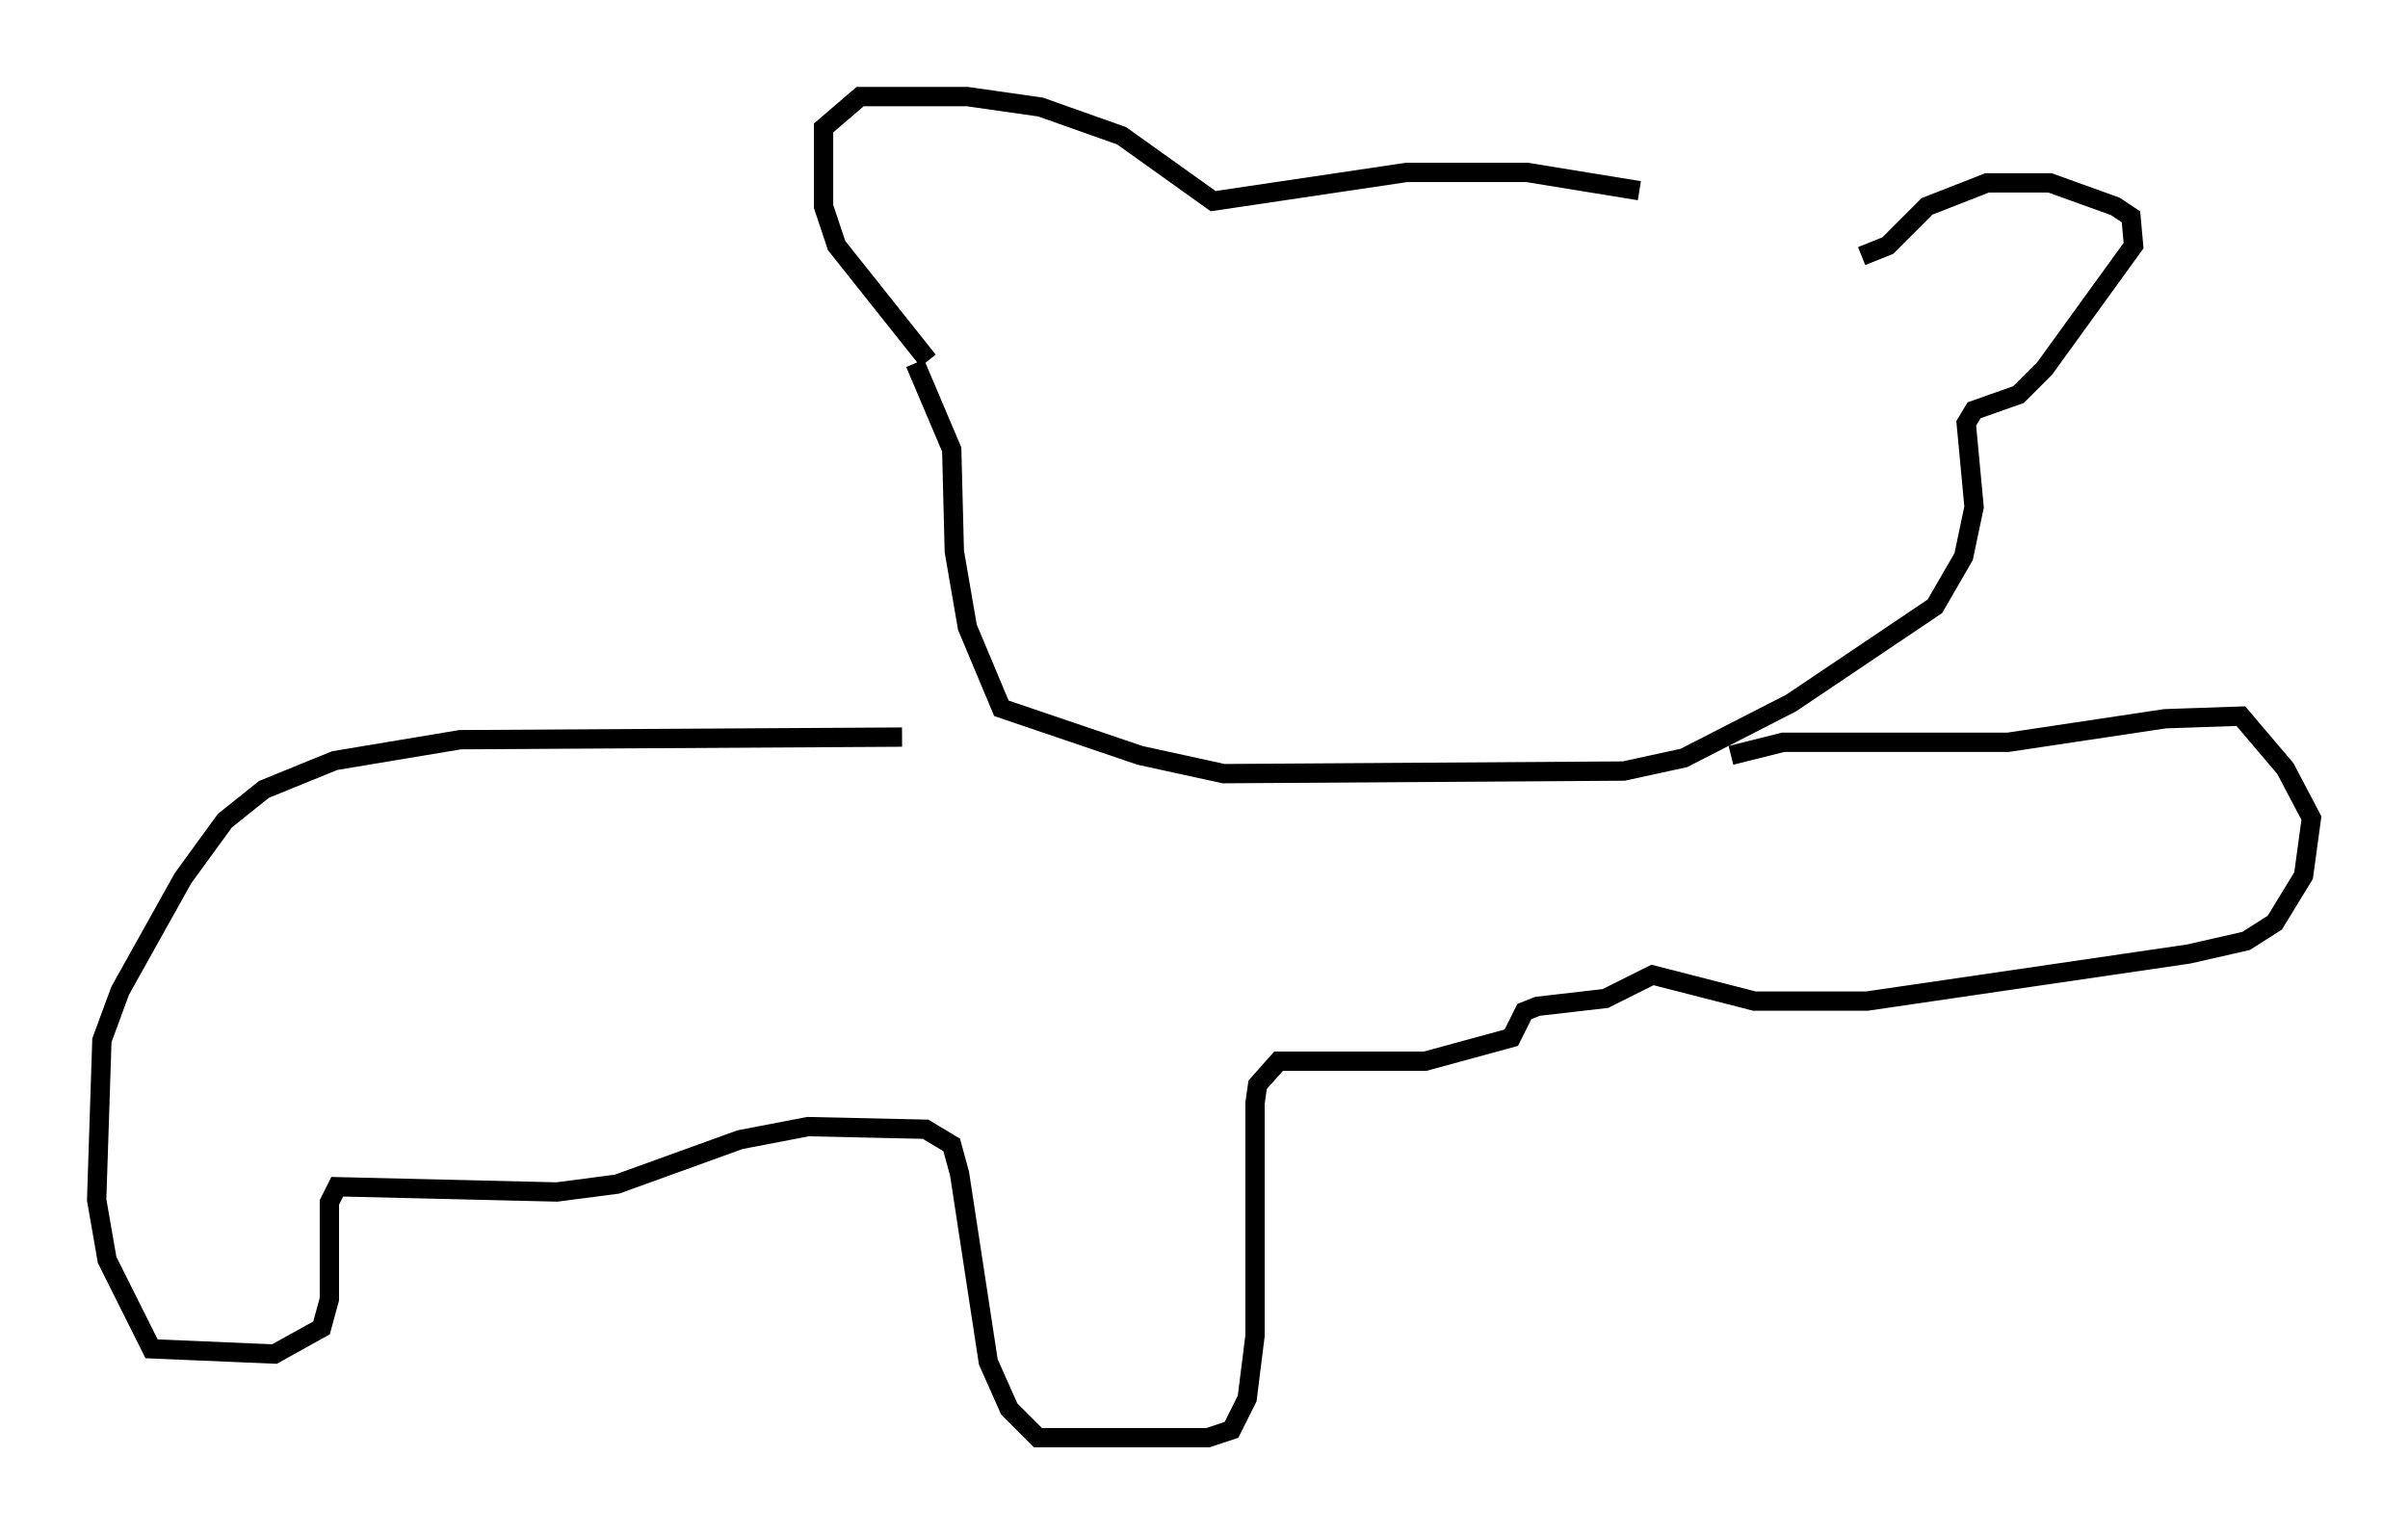 <?xml version="1.0" encoding="utf-8" ?>
<svg baseProfile="full" height="79.417" version="1.1" width="124.613" xmlns="http://www.w3.org/2000/svg" xmlns:ev="http://www.w3.org/2001/xml-events" xmlns:xlink="http://www.w3.org/1999/xlink"><defs /><rect fill="white" height="79.417" width="124.613" x="0" y="0" /><path d="M94.85, 13.66 m-10.013, -3.789 l-5.819, -0.947 -6.225, 0.0 l-10.013, 1.488 -4.736, -3.383 l-4.195, -1.488 -3.789, -0.541 l-5.548, 0.0 -1.894, 1.624 l0.0, 4.059 0.677, 2.03 l4.736, 5.954 m48.308, -5.413 l1.353, -0.541 2.03, -2.03 l3.112, -1.218 3.248, 0.0 l3.383, 1.218 0.812, 0.541 l0.135, 1.488 -4.601, 6.36 l-1.353, 1.353 -2.3, 0.812 l-0.406, 0.677 0.406, 4.33 l-0.541, 2.571 -1.488, 2.571 l-7.442, 5.007 -5.548, 2.842 l-3.112, 0.677 -20.703, 0.135 l-4.33, -0.947 -7.172, -2.436 l-1.759, -4.195 -0.677, -3.924 l-0.135, -5.277 -1.894, -4.465 m42.219, 20.297 l2.706, -0.677 11.637, 0.0 l8.119, -1.218 3.924, -0.135 l2.3, 2.706 1.353, 2.571 l-0.406, 2.977 -1.488, 2.436 l-1.488, 0.947 -2.977, 0.677 l-16.644, 2.436 -5.819, 0.0 l-5.277, -1.353 -2.436, 1.218 l-3.518, 0.406 -0.677, 0.271 l-0.677, 1.353 -4.465, 1.218 l-7.578, 0.0 -1.083, 1.218 l-0.135, 0.947 0.0, 12.043 l-0.406, 3.248 -0.812, 1.624 l-1.218, 0.406 -8.796, 0.0 l-1.488, -1.488 -1.083, -2.436 l-1.488, -9.743 -0.406, -1.488 l-1.353, -0.812 -6.089, -0.135 l-3.518, 0.677 -6.36, 2.3 l-3.112, 0.406 -11.367, -0.271 l-0.406, 0.812 0.0, 5.007 l-0.406, 1.488 -2.436, 1.353 l-6.36, -0.271 -2.3, -4.601 l-0.541, -3.112 0.271, -8.254 l0.947, -2.571 3.248, -5.819 l2.165, -2.977 2.03, -1.624 l3.654, -1.488 6.495, -1.083 l22.868, -0.135 " fill="none" stroke="black" stroke-width="1" /></svg>